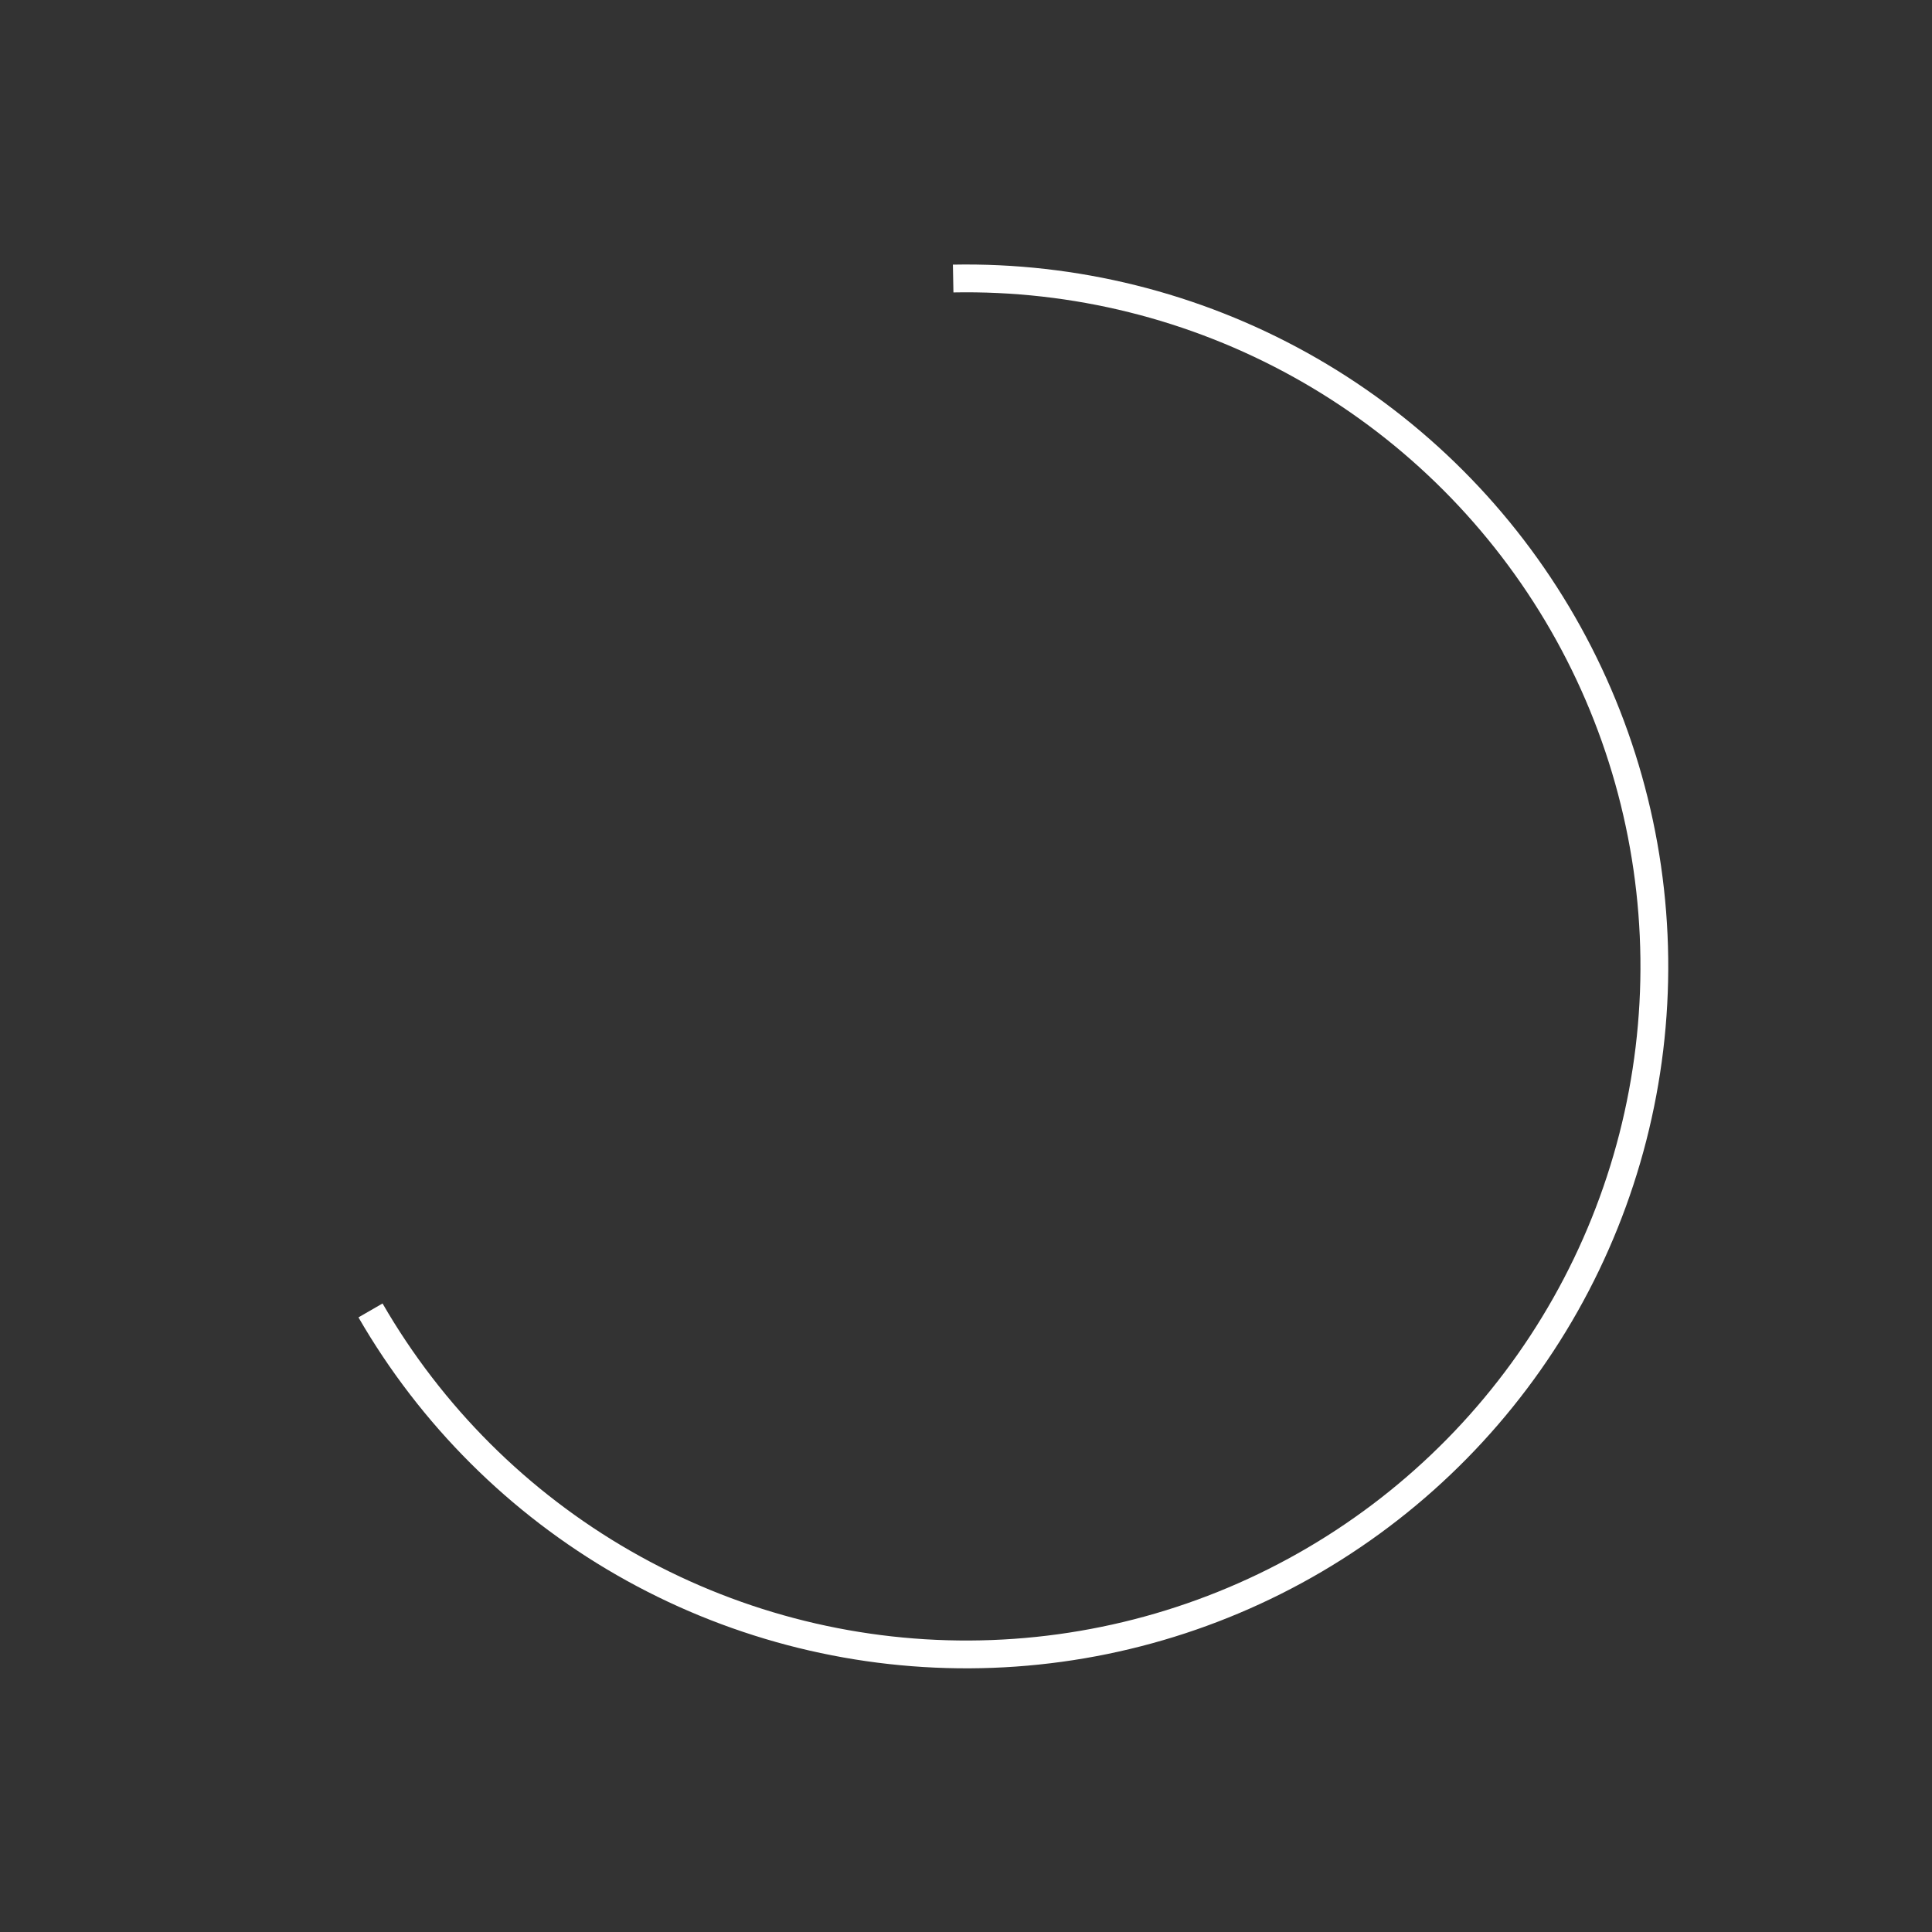 <svg width="150" height="150" viewBox="0 0 150 150" fill="none" xmlns="http://www.w3.org/2000/svg">
<rect x="0" y="0" width="150" height="150" fill="#333333" stroke="none"/>
<path d="M27.831 102.281C32.636 110.603 39.557 117.508 47.891 122.293C56.226 127.078 65.677 129.574 75.287 129.528C84.898 129.482 94.325 126.896 102.613 122.031C110.901 117.166 117.756 110.196 122.481 101.827C127.206 93.459 129.634 83.99 129.519 74.38C129.404 64.77 126.75 55.362 121.826 47.109C116.901 38.856 109.882 32.052 101.48 27.387C93.078 22.722 83.591 20.362 73.983 20.546L74.024 22.704C83.252 22.527 92.363 24.794 100.432 29.274C108.501 33.754 115.242 40.289 119.972 48.215C124.701 56.141 127.25 65.177 127.361 74.406C127.471 83.635 125.139 92.729 120.601 100.766C116.063 108.803 109.48 115.497 101.52 120.169C93.561 124.841 84.507 127.325 75.277 127.369C66.048 127.414 56.971 125.016 48.966 120.421C40.962 115.825 34.316 109.194 29.701 101.201L27.831 102.281Z" fill="white"/>
</svg>
